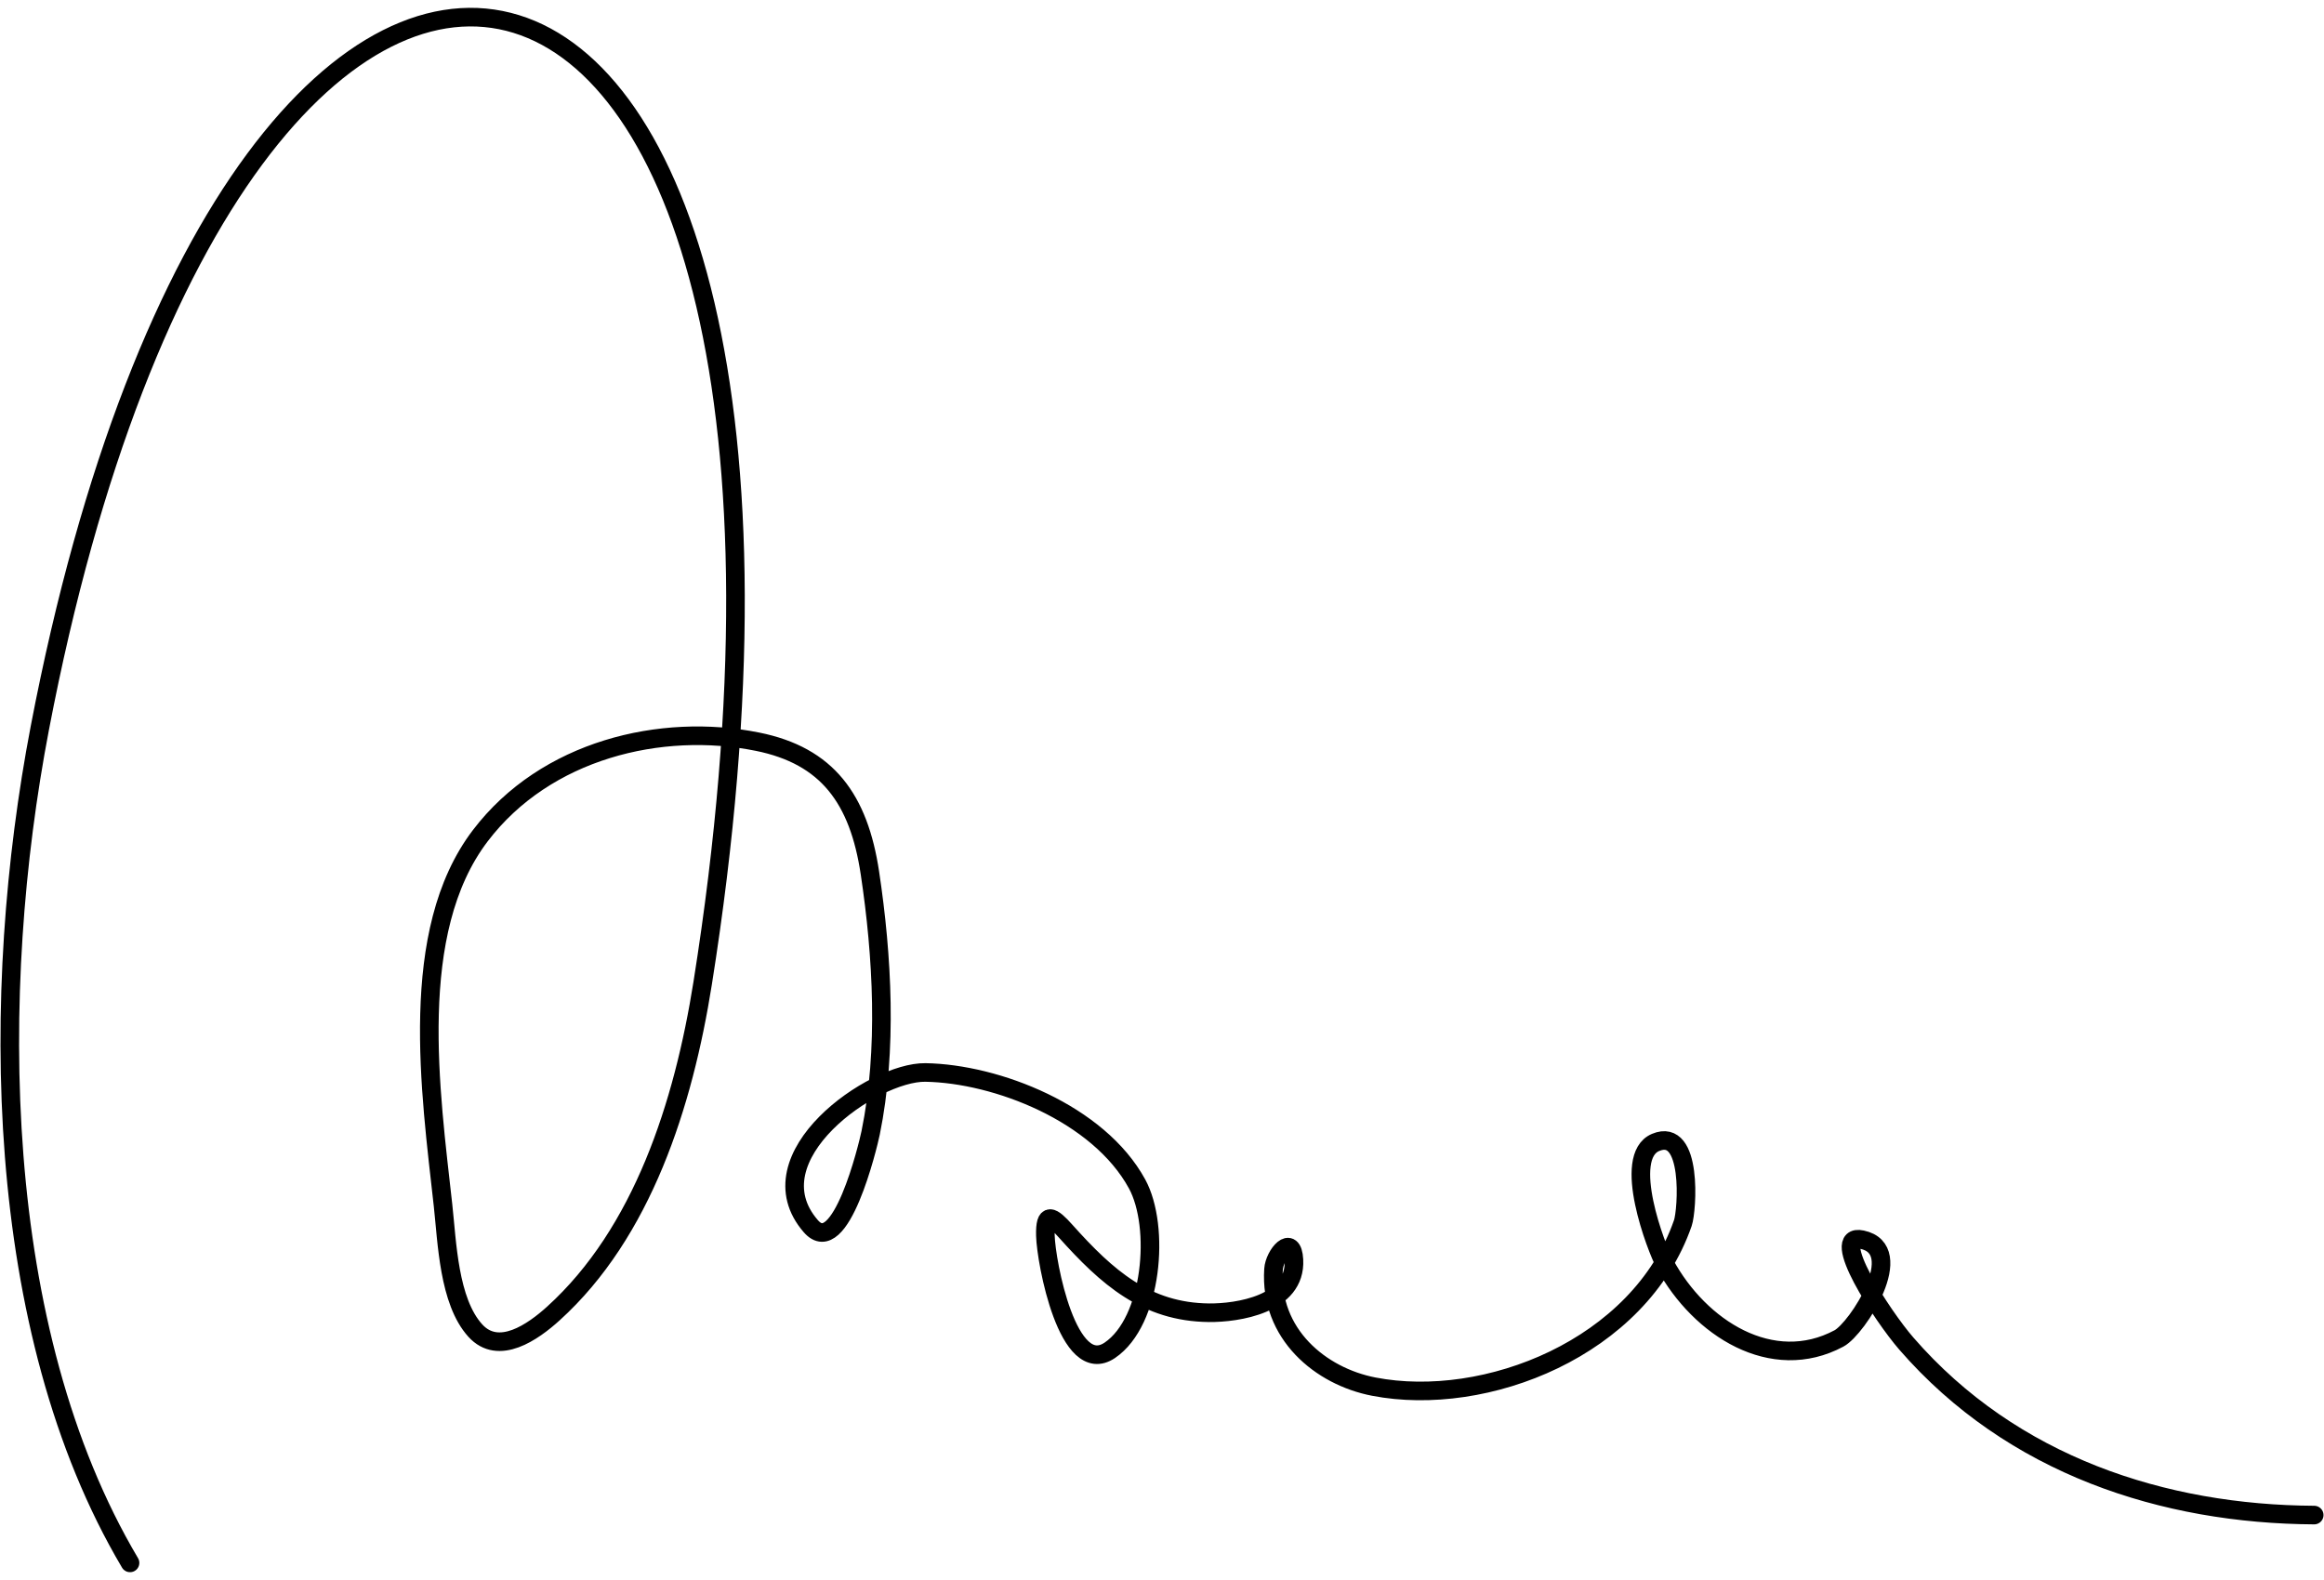 <svg width="250" height="170" viewBox="0 0 250 170" fill="none" xmlns="http://www.w3.org/2000/svg">
<path d="M13.988 168.159C-0.911 143.023 -1.112 106.517 4.28 78.357C26.032 -35.251 95.444 -19.242 75.588 105.782C73.516 118.827 69.108 132.646 59.523 141.329C57.342 143.305 53.637 145.93 51.125 143.157C48.263 139.998 48.098 133.657 47.658 129.678C46.31 117.496 43.796 100.268 51.664 89.922C58.702 80.669 71.111 77.715 81.482 79.802C89.008 81.317 92.381 85.961 93.579 93.919C94.925 102.861 95.482 112.987 93.656 121.897C93.372 123.283 90.405 135.598 87.222 131.932C80.764 124.494 93.931 115.3 99.55 115.392C107.199 115.517 118.174 119.782 122.318 127.382C124.834 131.997 123.975 142.175 119.39 145.283C114.878 148.343 112.527 135.797 112.456 132.952C112.39 130.321 113.178 130.838 114.613 132.442C119.097 137.453 123.291 141.178 130.061 141.244C133.041 141.273 139.449 140.369 139.192 135.546C139.039 132.674 137.097 134.998 136.996 136.567C136.545 143.533 142.057 148.088 147.783 149.195C159.797 151.518 176.362 145.042 181.029 131.592C181.501 130.231 182.11 121.239 178.101 122.918C174.408 124.464 178.188 134.332 179.103 136.014C182.86 142.925 190.639 147.852 197.826 144.008C199.802 142.95 205.321 134.435 200.291 133.378C196.623 132.607 202.484 141.585 205.068 144.56C216.483 157.703 232.79 162.925 248.947 163.014" stroke="black" stroke-width="2" stroke-linecap="round" stroke-linejoin="round"/>
</svg>
